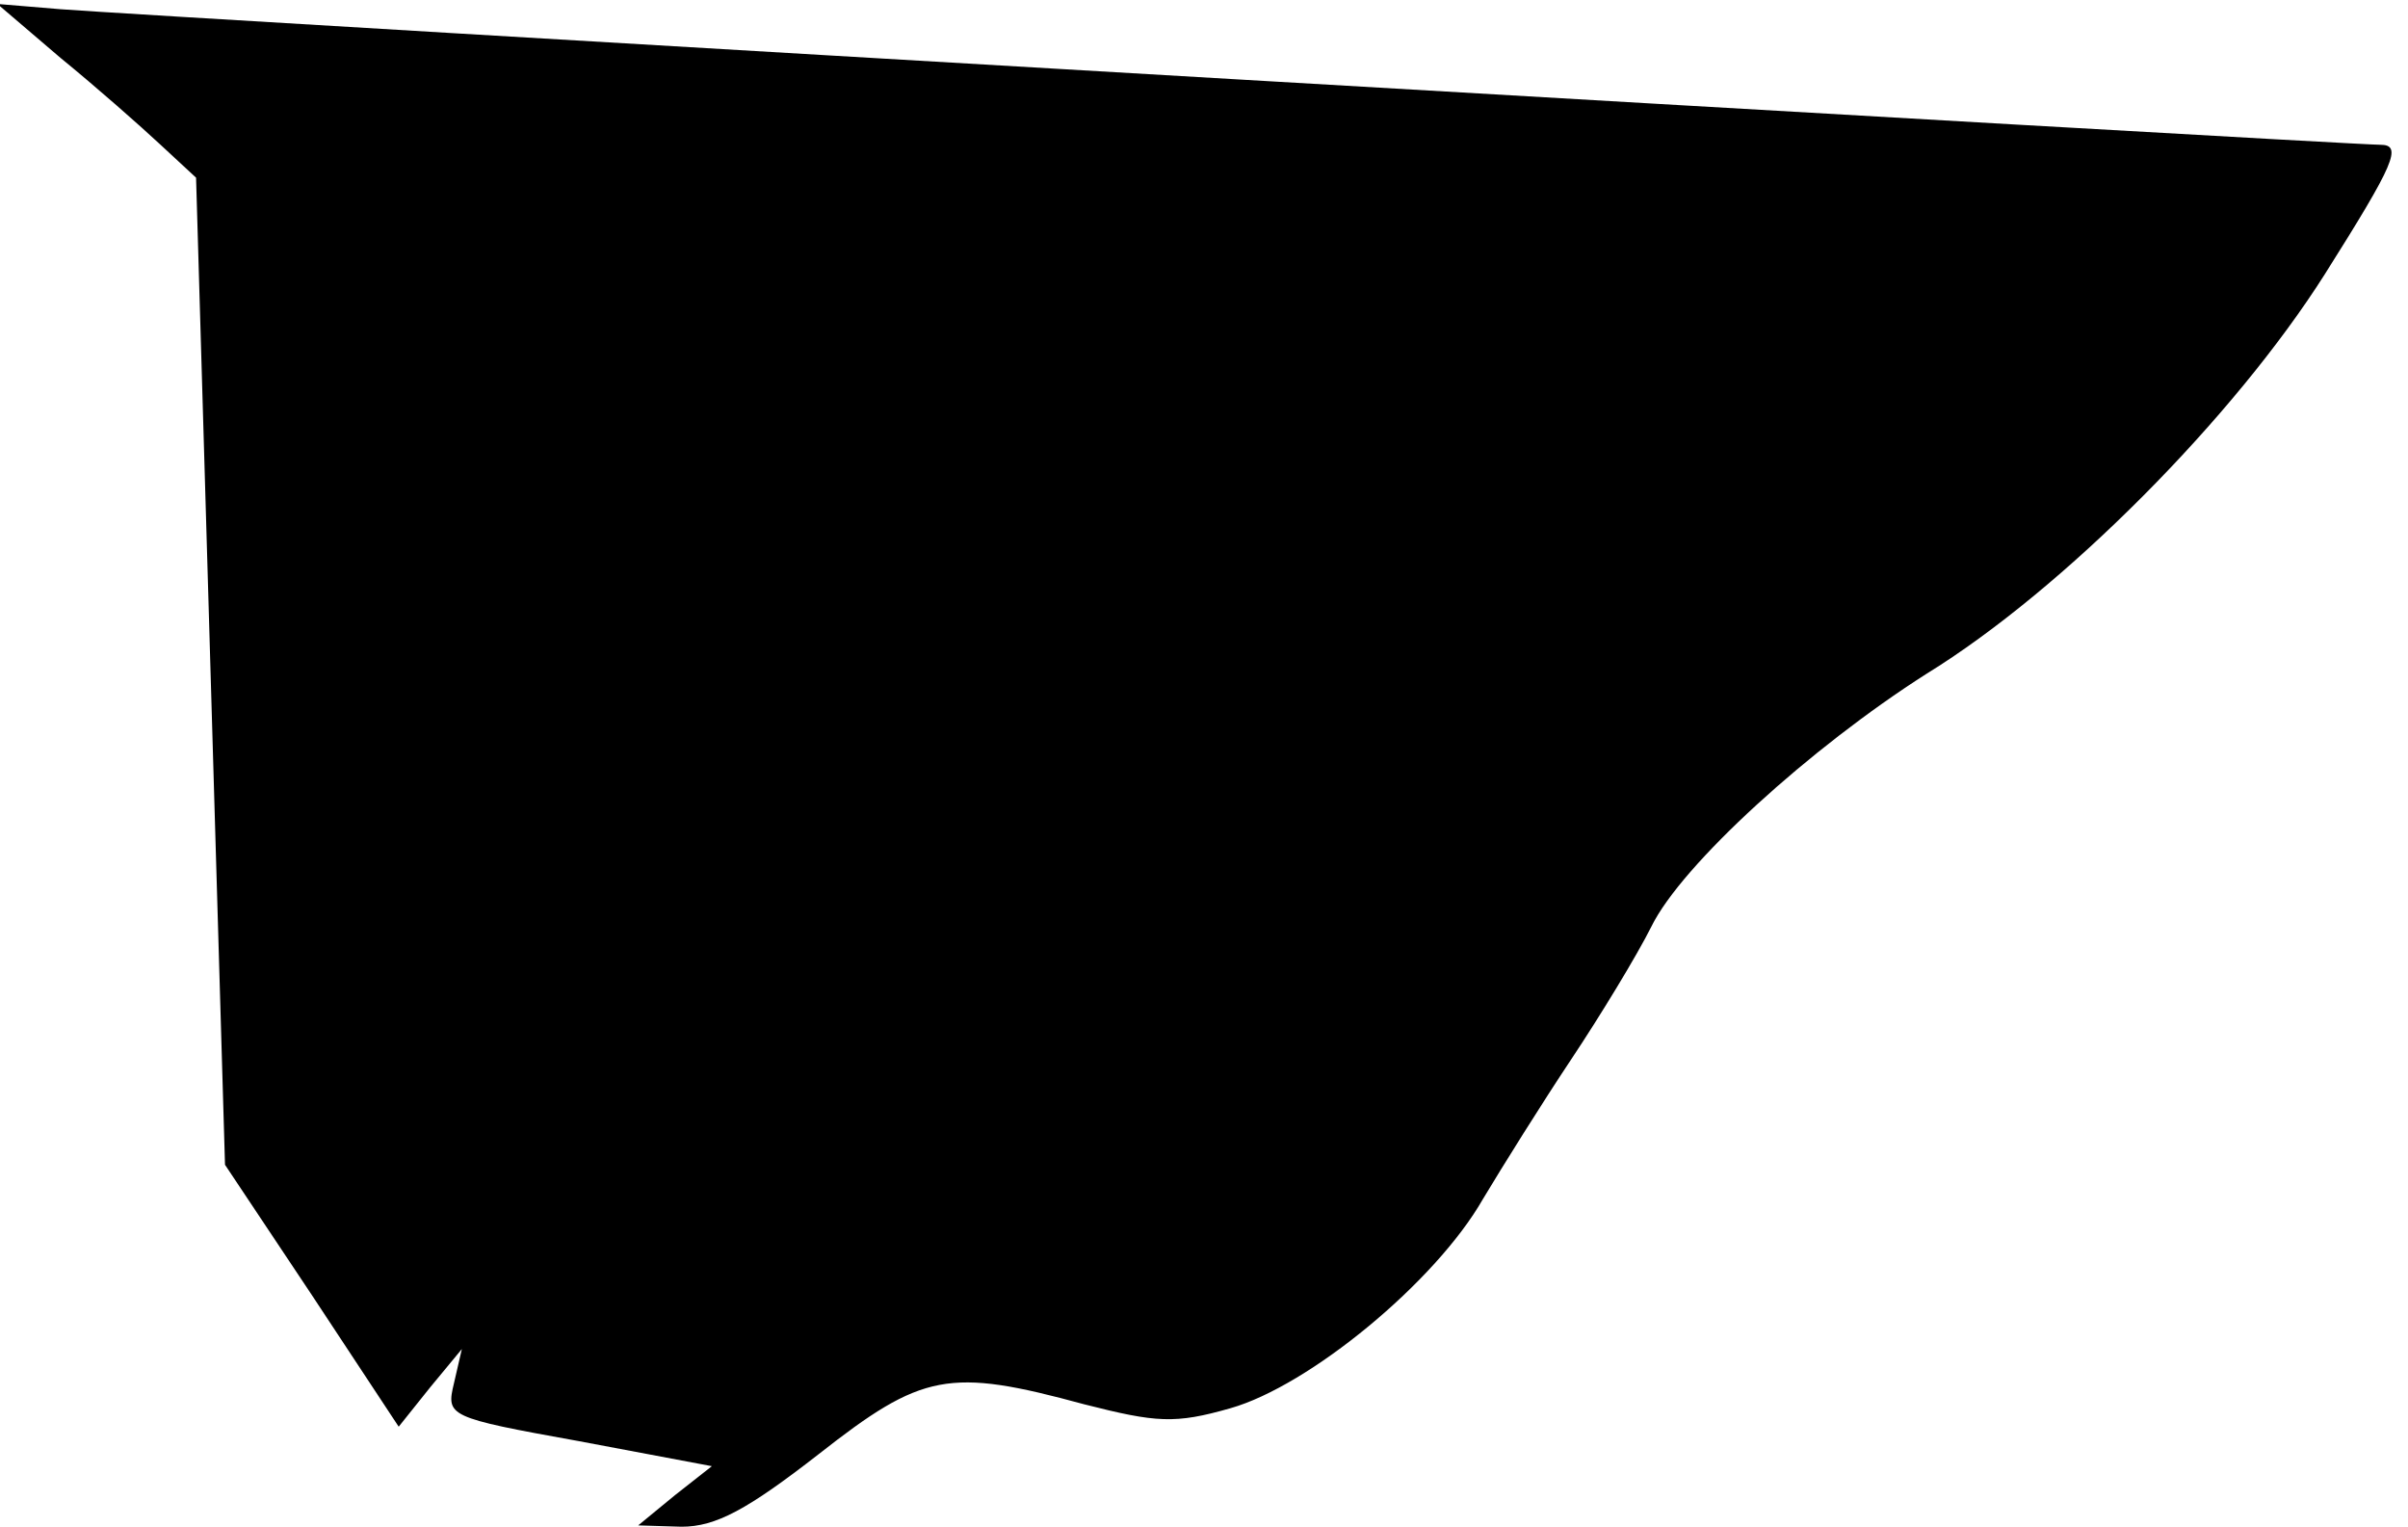 <?xml version="1.0" standalone="no"?>
<!DOCTYPE svg PUBLIC "-//W3C//DTD SVG 20010904//EN"
 "http://www.w3.org/TR/2001/REC-SVG-20010904/DTD/svg10.dtd">
<svg version="1.0" xmlns="http://www.w3.org/2000/svg"
 width="183pt" height="116pt" viewBox="0 0 183 116"
 preserveAspectRatio="xMidYMid meet">
<g transform="translate(0,116) scale(0.1,-0.1)"
fill="#000000" stroke="none">
<path fill="#000000" stroke="none" d="M46 1116 c27 -22 61 -52 76 -66 l27
-25 11 -375 11 -375 66 -99 66 -100 24 30 24 29 -6 -26 c-6 -25 -5 -26 95 -44
l101 -19 -28 -22 -28 -23 33 -1 c26 0 50 13 104 55 79 62 99 66 202 38 55 -14
69 -15 111 -3 60 17 156 96 192 159 15 25 45 73 67 106 22 33 50 79 61 101 23
47 121 136 209 192 104 64 234 195 303 304 53 84 59 98 42 98 -26 0 -1700 98
-1763 103 l-48 4 48 -41z"/>
</g>
</svg>

